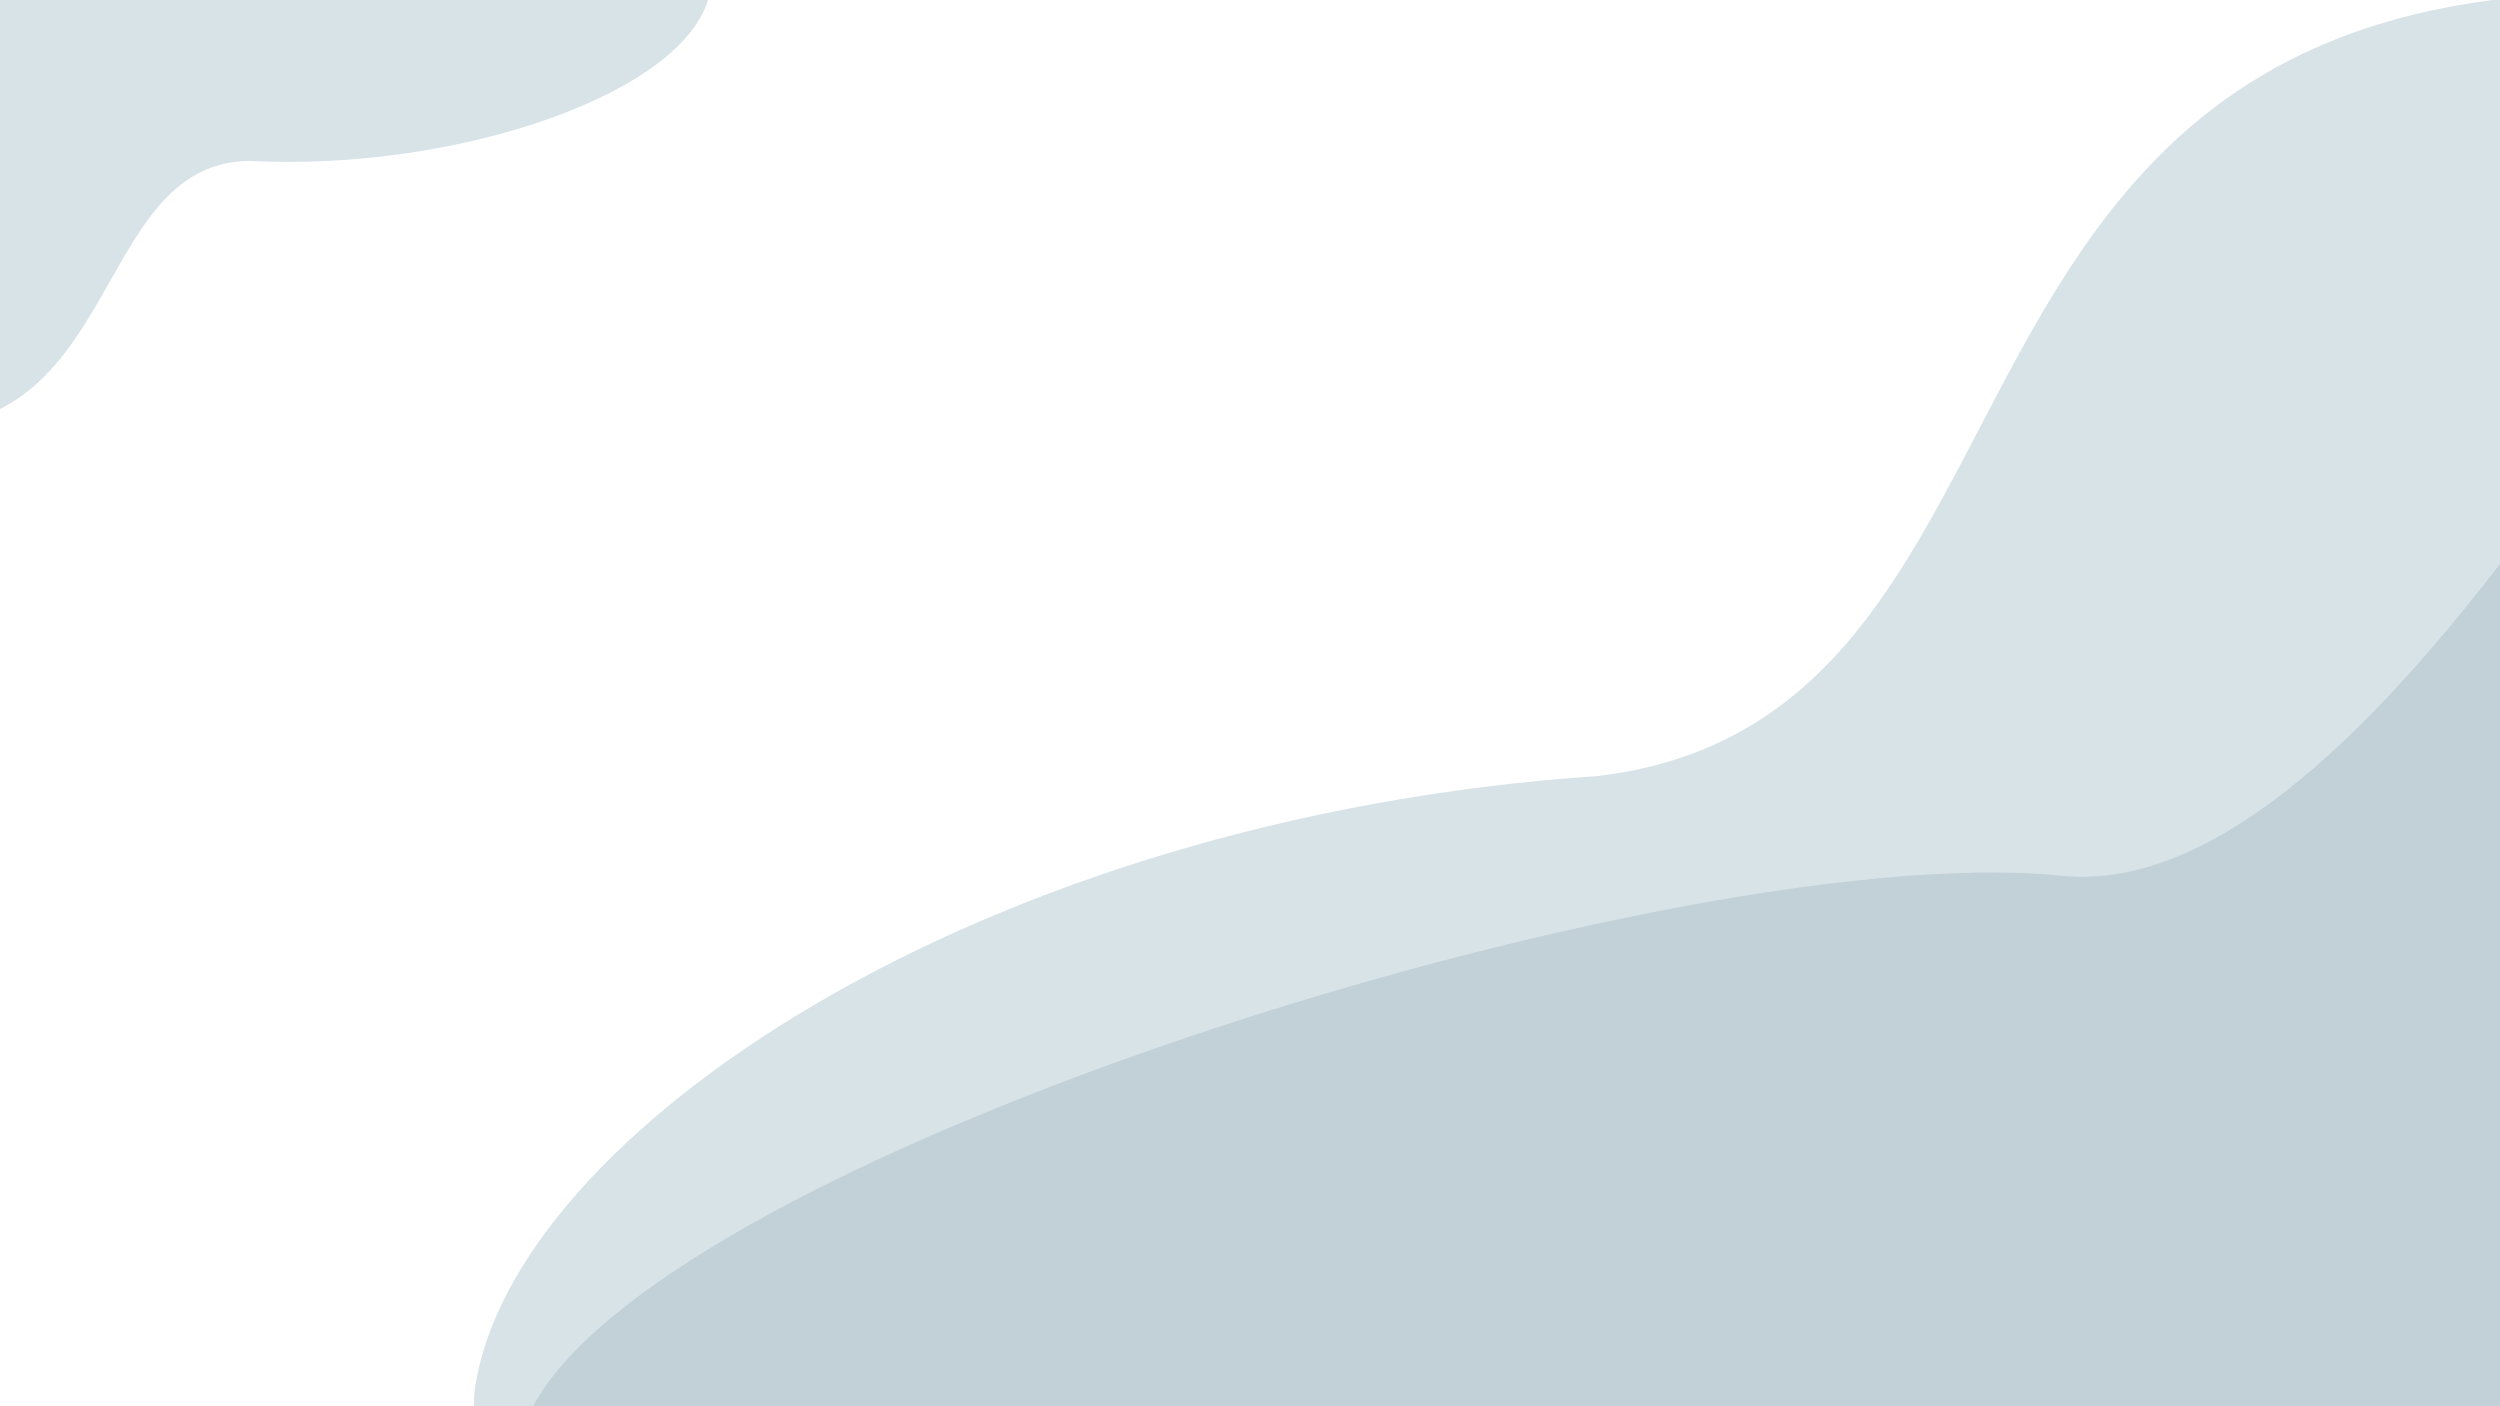 <svg width="1920" height="1080" viewBox="0 0 1920 1080" fill="none" xmlns="http://www.w3.org/2000/svg">
<path d="M2181.04 10.445C2153.35 206.665 2081.09 1538.2 1668.7 1510.32C1256.31 1482.45 336.927 1263.44 364.617 1067.22C392.307 871.003 752.037 628.17 1227.28 595.953C1633.17 547.397 1416.85 -115.172 2181.04 10.445Z" fill="#D8E3E8"/>
<path d="M2194.02 106.574C2189.81 309.095 2378.07 1170.26 1819.05 1089.69C1508.05 1083.23 393.358 1323.59 397.566 1121.07C401.775 918.554 1274.68 640.804 1583.36 672.594C1871.53 702.272 2198.23 -95.946 2194.02 106.574Z" fill="#C2D0D7"/>
<path d="M-146.693 311.784C-130.338 235.751 -57.806 -285.336 78.312 -256.057C214.429 -226.777 561.321 -80.76 544.966 -4.727C528.611 71.306 351 131.981 191.793 123.572C55.052 124.675 102.85 395.166 -146.693 311.784Z" fill="#D8E3E8"/>
</svg>
